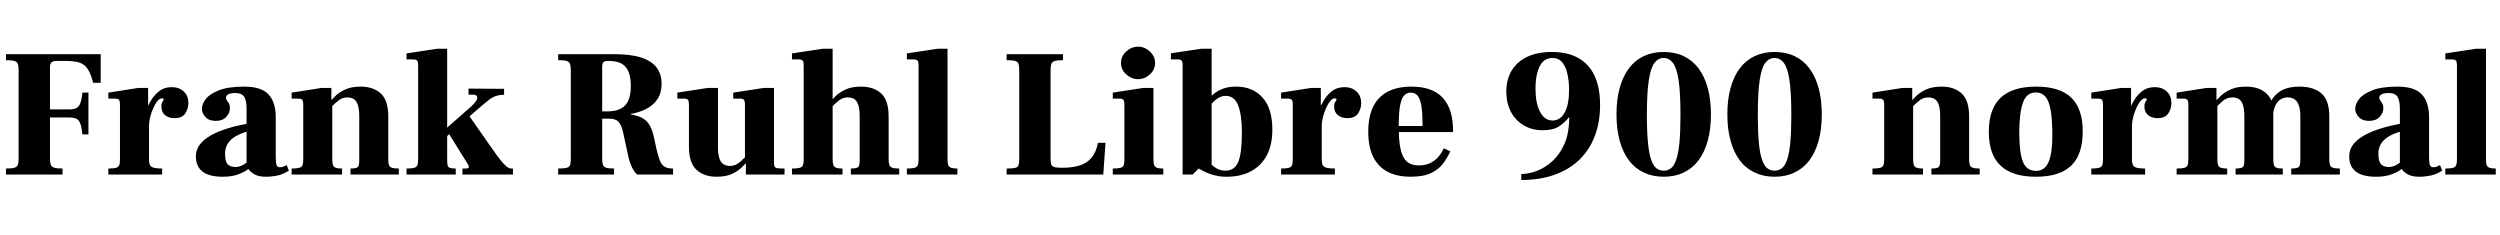 <svg xmlns="http://www.w3.org/2000/svg" xmlns:xlink="http://www.w3.org/1999/xlink" width="329.016" height="30.984"><path fill="black" d="M8.23 22.97L0.79 22.97L0.79 22.18Q1.54 22.18 1.88 22.08Q2.23 21.98 2.34 21.70Q2.45 21.41 2.45 20.83L2.45 20.83L2.45 9.29Q2.45 8.69 2.34 8.40Q2.23 8.11 1.88 8.02Q1.54 7.92 0.79 7.92L0.79 7.92L0.79 7.13L13.25 7.13L13.25 10.90L12.26 10.90Q11.95 9.67 11.52 9.05Q11.09 8.42 10.40 8.22Q9.72 8.02 8.64 8.02L8.64 8.02L7.46 8.02Q6.98 8.02 6.78 8.20Q6.58 8.38 6.58 8.83L6.58 8.83L6.58 14.40L9.07 14.40Q9.70 14.40 10.04 14.23Q10.39 14.06 10.57 13.58Q10.75 13.10 10.85 12.19L10.85 12.19L11.64 12.19L11.64 17.69L10.85 17.69Q10.75 16.75 10.57 16.27Q10.39 15.79 10.04 15.62Q9.70 15.46 9.07 15.46L9.07 15.46L6.58 15.46L6.58 20.83Q6.58 21.38 6.68 21.67Q6.79 21.96 7.14 22.07Q7.49 22.18 8.23 22.18L8.23 22.18L8.23 22.97ZM21.34 22.97L14.26 22.97L14.26 22.18Q14.93 22.18 15.25 22.09Q15.58 22.01 15.68 21.76Q15.79 21.50 15.79 20.98L15.79 20.98L15.79 13.78Q15.79 13.30 15.66 13.14Q15.53 12.98 15.10 12.98L15.10 12.98L14.26 12.98L14.26 12.19L18.22 11.57L19.49 11.57L19.49 13.85L19.61 13.85L19.61 20.98Q19.61 21.48 19.74 21.73Q19.87 21.98 20.24 22.08Q20.62 22.18 21.34 22.18L21.34 22.18L21.34 22.97ZM19.61 16.54L18.86 16.54L18.86 15.67Q18.94 15.38 19.16 14.71Q19.39 14.04 19.82 13.30Q20.26 12.55 20.93 12.01Q21.60 11.47 22.61 11.47L22.61 11.47Q23.57 11.47 24.18 12.04Q24.79 12.60 24.79 13.58L24.79 13.58Q24.79 14.30 24.38 14.93Q23.98 15.55 22.97 15.55L22.97 15.55Q22.22 15.55 21.73 15.16Q21.24 14.76 21.24 14.02L21.24 14.02Q21.24 13.68 21.32 13.51Q21.41 13.34 21.48 13.25Q21.55 13.15 21.55 13.08L21.55 13.08Q21.55 13.01 21.48 12.97Q21.41 12.94 21.31 12.94L21.31 12.94Q21.02 12.94 20.72 13.30Q20.42 13.66 20.17 14.23Q19.92 14.81 19.76 15.42Q19.61 16.03 19.61 16.54L19.61 16.54ZM34.99 23.26L34.99 23.26Q34.08 23.26 33.52 22.96Q32.95 22.66 32.70 22.25Q32.45 21.84 32.45 21.53L32.45 21.53L32.45 14.30Q32.45 13.25 32.14 12.74Q31.82 12.24 30.94 12.24L30.94 12.24Q30.62 12.24 30.35 12.30Q30.07 12.36 29.90 12.50Q29.74 12.65 29.74 12.86L29.74 12.86Q29.74 13.06 29.87 13.22Q30.00 13.39 30.13 13.62Q30.26 13.85 30.26 14.26L30.26 14.26Q30.26 14.86 29.78 15.38Q29.30 15.91 28.39 15.91L28.39 15.91Q27.50 15.91 27.04 15.40Q26.57 14.88 26.57 14.33L26.57 14.33Q26.57 13.70 27.08 13.03Q27.60 12.36 28.82 11.88Q30.05 11.40 32.16 11.40L32.16 11.40Q34.37 11.40 35.33 12.42Q36.29 13.44 36.29 15.43L36.29 15.43L36.29 20.69Q36.29 21.53 36.42 21.77Q36.55 22.01 36.82 22.01L36.82 22.01Q37.15 22.01 37.36 21.91Q37.56 21.82 37.73 21.72L37.73 21.72L38.02 22.46Q37.27 22.94 36.52 23.10Q35.76 23.26 34.99 23.26ZM29.33 23.26L29.33 23.26Q27.50 23.26 26.64 22.57Q25.78 21.89 25.78 20.59L25.78 20.59Q25.78 19.37 26.81 18.48Q27.84 17.59 29.66 16.99Q31.49 16.39 33.89 16.08L33.89 16.08L33.89 16.99Q31.63 17.42 30.62 18.20Q29.62 18.98 29.62 20.23L29.62 20.23Q29.62 21.24 29.96 21.61Q30.31 21.98 30.98 21.98L30.98 21.98Q31.49 21.98 31.96 21.72Q32.42 21.46 32.81 21.12Q33.19 20.78 33.41 20.54L33.41 20.54L33.86 21.19Q33.41 21.67 32.81 22.15Q32.21 22.63 31.37 22.94Q30.53 23.26 29.33 23.26ZM52.49 22.97L46.13 22.97L46.13 22.18Q46.66 22.18 46.90 22.09Q47.14 22.01 47.21 21.77Q47.28 21.53 47.28 21.10L47.28 21.10L47.28 15.34Q47.28 14.38 47.10 13.82Q46.92 13.27 46.57 13.04Q46.22 12.82 45.72 12.82L45.72 12.82Q45.12 12.82 44.65 13.15Q44.18 13.49 43.44 14.23L43.44 14.23L43.30 13.56Q43.63 13.13 44.15 12.62Q44.66 12.12 45.47 11.76Q46.27 11.40 47.47 11.40L47.47 11.40Q49.13 11.40 50.11 12.30Q51.10 13.20 51.10 15.34L51.10 15.34L51.10 20.98Q51.10 21.48 51.19 21.73Q51.29 21.98 51.59 22.08Q51.89 22.18 52.49 22.18L52.49 22.18L52.49 22.97ZM45.02 22.97L38.38 22.97L38.38 22.18Q39.05 22.18 39.37 22.09Q39.70 22.01 39.80 21.76Q39.91 21.50 39.91 20.98L39.91 20.98L39.91 13.78Q39.91 13.30 39.78 13.14Q39.65 12.98 39.22 12.98L39.22 12.98L38.38 12.98L38.38 12.19L42.34 11.57L43.61 11.57L43.61 13.15L43.73 13.15L43.73 20.98Q43.73 21.48 43.82 21.73Q43.92 21.98 44.20 22.08Q44.47 22.18 45.02 22.18L45.02 22.18L45.02 22.97ZM59.98 22.97L53.50 22.97L53.50 22.18Q54.17 22.18 54.49 22.09Q54.82 22.01 54.92 21.76Q55.03 21.50 55.03 20.98L55.03 20.98L55.03 8.62Q55.03 8.14 54.90 7.98Q54.77 7.82 54.34 7.82L54.34 7.82L53.50 7.82L53.50 7.03L57.58 6.41L58.85 6.41L58.85 20.98Q58.85 21.48 58.90 21.73Q58.94 21.98 59.18 22.08Q59.42 22.18 59.98 22.18L59.98 22.18L59.98 22.97ZM67.51 22.97L60.86 22.97L60.86 22.18L61.30 22.18Q61.54 22.18 61.62 22.12Q61.70 22.06 61.70 21.94L61.70 21.94Q61.70 21.82 61.54 21.55Q61.37 21.29 61.18 20.98L61.18 20.98L58.87 17.26L61.42 14.78L65.02 19.92Q65.54 20.66 65.95 21.17Q66.36 21.67 66.68 21.92Q67.01 22.18 67.27 22.18L67.27 22.18L67.51 22.18L67.51 22.97ZM62.40 14.78L56.23 20.21L56.23 19.10L61.92 14.09Q62.81 13.30 62.81 12.88Q62.81 12.46 62.28 12.46L62.28 12.46L61.66 12.46L61.66 11.66L66.34 11.69L66.34 12.48L66.24 12.48Q65.18 12.48 64.34 13.15Q63.50 13.82 62.40 14.78L62.40 14.78ZM80.81 22.97L73.46 22.97L73.46 22.18Q74.26 22.18 74.60 22.08Q74.95 21.98 75.04 21.70Q75.12 21.41 75.12 20.83L75.12 20.83L75.12 9.29Q75.12 8.69 75.01 8.40Q74.90 8.11 74.56 8.02Q74.21 7.92 73.46 7.92L73.46 7.92L73.46 7.13L80.83 7.13Q83.04 7.13 84.41 7.58Q85.78 8.04 86.42 8.90Q87.07 9.77 87.07 11.02L87.07 11.02Q87.07 12.24 86.51 13.07Q85.94 13.90 85.02 14.35Q84.10 14.81 82.99 15L82.99 15L82.99 15.05Q83.98 15.22 84.58 15.56Q85.18 15.91 85.54 16.56Q85.90 17.21 86.11 18.29L86.11 18.29L86.40 19.63Q86.62 20.54 86.83 21.11Q87.05 21.67 87.44 21.92Q87.84 22.18 88.58 22.18L88.58 22.18L88.58 22.97L83.86 22.97Q83.52 22.70 83.21 22.09Q82.90 21.48 82.73 20.76L82.73 20.76L82.01 17.45Q81.84 16.61 81.47 16.12Q81.10 15.62 80.23 15.62L80.23 15.62L79.25 15.62L79.25 20.83Q79.25 21.41 79.36 21.70Q79.46 21.98 79.80 22.08Q80.14 22.18 80.81 22.18L80.81 22.18L80.81 22.97ZM79.25 8.86L79.25 14.66L79.92 14.66Q81.53 14.66 82.27 13.87Q83.02 13.08 83.02 11.30L83.02 11.30Q83.02 9.67 82.36 8.84Q81.70 8.02 80.14 8.02L80.14 8.02Q79.58 8.02 79.42 8.17Q79.25 8.33 79.25 8.86L79.25 8.86ZM94.30 23.26L94.30 23.26Q92.64 23.26 91.66 22.34Q90.67 21.43 90.67 19.32L90.67 19.32L90.67 13.78Q90.67 13.30 90.54 13.14Q90.41 12.98 89.98 12.98L89.98 12.98L89.14 12.98L89.14 12.19L93.17 11.57L94.49 11.57L94.49 19.32Q94.49 20.28 94.67 20.83Q94.85 21.38 95.21 21.61Q95.57 21.84 96.05 21.84L96.05 21.84Q96.46 21.84 96.79 21.70Q97.13 21.55 97.49 21.23Q97.85 20.90 98.33 20.42L98.33 20.42L98.47 21.10Q98.14 21.53 97.62 22.03Q97.10 22.54 96.30 22.90Q95.50 23.26 94.30 23.26ZM103.25 22.97L98.16 22.97L98.16 21.50L98.04 21.50L98.04 13.78Q98.04 13.30 97.91 13.14Q97.78 12.98 97.34 12.98L97.34 12.98L96.50 12.98L96.50 12.19L100.54 11.57L101.86 11.57L101.86 21.43Q101.86 21.77 101.95 21.94Q102.05 22.10 102.35 22.14Q102.65 22.18 103.25 22.18L103.25 22.18L103.25 22.97ZM118.34 22.97L111.98 22.97L111.98 22.18Q112.51 22.18 112.75 22.09Q112.99 22.01 113.06 21.77Q113.14 21.53 113.14 21.10L113.14 21.10L113.14 15.34Q113.14 14.38 112.96 13.82Q112.78 13.27 112.43 13.04Q112.08 12.82 111.58 12.82L111.58 12.82Q110.98 12.82 110.51 13.15Q110.04 13.49 109.30 14.23L109.30 14.23L109.15 13.56Q109.49 13.13 110.00 12.62Q110.52 12.12 111.32 11.76Q112.13 11.40 113.33 11.40L113.33 11.40Q114.98 11.40 115.97 12.30Q116.95 13.20 116.95 15.34L116.95 15.34L116.95 20.98Q116.95 21.48 117.05 21.73Q117.14 21.98 117.44 22.08Q117.74 22.18 118.34 22.18L118.34 22.18L118.34 22.97ZM110.88 22.97L104.23 22.97L104.23 22.18Q104.90 22.18 105.23 22.09Q105.55 22.01 105.66 21.76Q105.77 21.50 105.77 20.98L105.77 20.98L105.77 8.62Q105.77 8.14 105.64 7.98Q105.50 7.82 105.07 7.82L105.07 7.82L104.23 7.82L104.23 7.03L108.31 6.41L109.58 6.41L109.58 20.98Q109.58 21.48 109.68 21.73Q109.78 21.98 110.05 22.08Q110.33 22.18 110.88 22.18L110.88 22.18L110.88 22.97ZM109.73 13.20L108.46 13.20L108.46 13.01L109.73 13.01L109.73 13.20ZM126 22.97L119.35 22.97L119.35 22.18Q120.02 22.18 120.35 22.09Q120.67 22.01 120.78 21.74Q120.89 21.48 120.89 20.98L120.89 20.98L120.89 8.62Q120.89 8.14 120.76 7.98Q120.62 7.82 120.19 7.82L120.19 7.82L119.35 7.82L119.35 7.03L123.43 6.41L124.70 6.41L124.70 20.98Q124.70 21.48 124.80 21.73Q124.90 21.98 125.17 22.08Q125.45 22.18 126 22.18L126 22.18L126 22.97ZM145.20 22.97L132.48 22.97L132.48 22.18Q133.27 22.18 133.62 22.09Q133.97 22.01 134.05 21.72Q134.14 21.43 134.14 20.83L134.14 20.83L134.14 9.31Q134.14 8.69 134.04 8.40Q133.94 8.11 133.60 8.02Q133.25 7.92 132.48 7.92L132.48 7.92L132.48 7.13L139.90 7.13L139.90 7.92Q139.18 7.92 138.83 8.02Q138.48 8.11 138.37 8.40Q138.26 8.69 138.26 9.31L138.26 9.31L138.26 20.74Q138.26 21.31 138.34 21.60Q138.41 21.89 138.73 21.98Q139.06 22.08 139.75 22.08L139.75 22.08Q141.05 22.08 142.01 21.80Q142.97 21.53 143.60 20.82Q144.24 20.11 144.50 18.79L144.50 18.79L145.49 18.79L145.20 22.97ZM153.10 22.97L146.45 22.97L146.45 22.18Q147.12 22.18 147.44 22.09Q147.77 22.01 147.88 21.76Q147.98 21.50 147.98 20.98L147.98 20.98L147.98 13.78Q147.98 13.30 147.85 13.14Q147.72 12.98 147.29 12.98L147.29 12.98L146.45 12.98L146.45 12.19L150.48 11.57L151.80 11.57L151.80 20.98Q151.80 21.48 151.90 21.73Q151.99 21.98 152.27 22.08Q152.54 22.18 153.10 22.18L153.10 22.18L153.10 22.97ZM149.78 10.42L149.78 10.42Q148.92 10.42 148.22 9.79Q147.53 9.17 147.53 8.28L147.53 8.28Q147.53 7.39 148.22 6.77Q148.92 6.14 149.78 6.14L149.78 6.14Q150.36 6.14 150.86 6.43Q151.37 6.72 151.69 7.20Q152.02 7.68 152.02 8.28L152.02 8.28Q152.02 9.17 151.33 9.79Q150.65 10.42 149.78 10.42ZM161.40 23.26L161.40 23.26Q160.63 23.26 160.01 23.11Q159.38 22.97 158.83 22.73Q158.28 22.49 157.75 22.18L157.75 22.18L157.75 19.10Q157.99 19.54 158.30 20.11Q158.62 20.69 159.04 21.22Q159.46 21.74 160.01 22.10Q160.56 22.46 161.28 22.46L161.28 22.46Q162.46 22.46 162.95 21.34Q163.44 20.21 163.44 17.38L163.44 17.38Q163.44 15.17 162.96 13.90Q162.48 12.62 161.30 12.62L161.30 12.62Q160.68 12.62 160.16 13.01Q159.65 13.39 159.30 13.85Q158.95 14.30 158.81 14.52L158.81 14.52L158.81 13.22Q159.29 12.72 159.80 12.31Q160.32 11.90 161.02 11.65Q161.71 11.40 162.67 11.40L162.67 11.40Q164.88 11.40 166.16 12.84Q167.45 14.28 167.45 17.06L167.45 17.06Q167.45 19.06 166.72 20.44Q165.98 21.82 164.64 22.54Q163.30 23.26 161.40 23.26ZM156.96 22.97L155.64 22.97L155.64 8.62Q155.64 8.14 155.51 7.98Q155.38 7.82 154.94 7.82L154.94 7.82L154.10 7.82L154.10 7.01L158.14 6.41L159.46 6.41L159.46 22.18L157.75 22.18L156.96 22.97ZM159.77 12.89L158.59 12.89L158.59 12.58L159.77 12.58L159.77 12.89ZM175.68 22.97L168.60 22.97L168.60 22.18Q169.27 22.18 169.60 22.09Q169.92 22.01 170.03 21.76Q170.14 21.50 170.14 20.98L170.14 20.98L170.14 13.78Q170.14 13.30 170.00 13.14Q169.87 12.98 169.44 12.98L169.44 12.98L168.60 12.98L168.60 12.19L172.56 11.57L173.83 11.57L173.83 13.85L173.95 13.85L173.95 20.98Q173.95 21.48 174.08 21.73Q174.22 21.98 174.59 22.08Q174.96 22.18 175.68 22.18L175.68 22.18L175.68 22.97ZM173.95 16.54L173.21 16.54L173.21 15.67Q173.28 15.38 173.51 14.71Q173.74 14.04 174.17 13.30Q174.60 12.55 175.27 12.01Q175.94 11.47 176.95 11.47L176.95 11.47Q177.91 11.47 178.52 12.04Q179.14 12.60 179.14 13.58L179.14 13.58Q179.14 14.30 178.73 14.93Q178.32 15.55 177.31 15.55L177.31 15.55Q176.57 15.55 176.08 15.16Q175.58 14.76 175.58 14.02L175.58 14.02Q175.58 13.68 175.67 13.51Q175.75 13.34 175.82 13.25Q175.90 13.15 175.90 13.08L175.90 13.08Q175.90 13.01 175.82 12.97Q175.75 12.94 175.66 12.94L175.66 12.94Q175.37 12.94 175.07 13.30Q174.77 13.66 174.52 14.23Q174.26 14.81 174.11 15.42Q173.95 16.03 173.95 16.54L173.95 16.54ZM185.64 23.26L185.64 23.26Q182.93 23.26 181.50 21.77Q180.07 20.28 180.07 17.35L180.07 17.35Q180.07 15.36 180.72 14.04Q181.37 12.72 182.64 12.06Q183.91 11.40 185.76 11.40L185.76 11.40Q187.15 11.40 188.18 11.77Q189.22 12.14 189.89 12.89Q190.56 13.63 190.90 14.71Q191.23 15.79 191.23 17.23L191.23 17.23L191.23 17.38L182.11 17.38L182.11 16.58L187.22 16.58Q187.22 15 187.08 14.04Q186.94 13.08 186.60 12.64Q186.26 12.19 185.66 12.19L185.66 12.19Q185.18 12.19 184.82 12.54Q184.46 12.89 184.27 13.84Q184.08 14.78 184.08 16.61L184.08 16.61Q184.08 18.07 184.22 19.06Q184.37 20.04 184.68 20.64Q184.99 21.24 185.50 21.50Q186 21.77 186.72 21.77L186.72 21.77Q187.56 21.77 188.18 21.48Q188.81 21.19 189.26 20.68Q189.72 20.16 190.01 19.51L190.01 19.51L190.87 19.92Q190.54 20.66 189.98 21.44Q189.43 22.22 188.41 22.74Q187.39 23.26 185.64 23.26ZM200.21 23.69L200.21 23.69L200.21 22.90Q201.17 22.90 202.26 22.49Q203.35 22.08 204.32 21.19Q205.30 20.30 205.91 18.89Q206.52 17.47 206.52 15.43L206.52 15.43L206.50 15.41Q205.99 16.08 205.21 16.61Q204.43 17.14 203.04 17.14L203.04 17.14Q201.60 17.14 200.52 16.49Q199.44 15.84 198.84 14.70Q198.24 13.56 198.24 12.07L198.24 12.07Q198.24 10.44 198.96 9.26Q199.68 8.09 201.02 7.46Q202.37 6.84 204.24 6.84L204.24 6.84Q206.26 6.84 207.67 7.61Q209.09 8.38 209.83 9.92Q210.58 11.47 210.58 13.82L210.58 13.82Q210.58 16.08 209.89 17.89Q209.21 19.70 207.88 21Q206.54 22.30 204.61 22.99Q202.68 23.69 200.21 23.69ZM204.34 15.86L204.34 15.86Q205.32 15.86 205.91 14.83Q206.50 13.80 206.50 11.81L206.50 11.81Q206.50 10.73 206.29 9.77Q206.09 8.81 205.61 8.22Q205.13 7.63 204.29 7.63L204.29 7.63Q203.50 7.63 203.00 8.18Q202.51 8.74 202.30 9.65Q202.08 10.56 202.08 11.66L202.08 11.66Q202.08 13.58 202.68 14.72Q203.28 15.86 204.34 15.86ZM218.95 23.26L218.95 23.26Q217.49 23.26 216.32 22.70Q215.16 22.15 214.37 21.10Q213.58 20.04 213.16 18.52Q212.74 16.99 212.74 15.05L212.74 15.05Q212.74 13.10 213.16 11.58Q213.58 10.06 214.37 9Q215.16 7.94 216.32 7.39Q217.49 6.84 218.95 6.84L218.95 6.84Q220.44 6.84 221.59 7.39Q222.74 7.94 223.54 9Q224.33 10.06 224.75 11.58Q225.17 13.10 225.17 15.05L225.17 15.05Q225.17 16.99 224.75 18.52Q224.33 20.04 223.54 21.10Q222.74 22.15 221.59 22.70Q220.44 23.26 218.95 23.26ZM218.95 22.46L218.95 22.46Q219.48 22.46 219.89 22.16Q220.30 21.86 220.58 21.07Q220.87 20.28 221.02 18.83Q221.16 17.38 221.16 15.10L221.16 15.10Q221.16 12.14 220.91 10.52Q220.66 8.90 220.16 8.27Q219.67 7.63 218.95 7.63L218.95 7.63Q218.23 7.63 217.74 8.27Q217.25 8.90 217.00 10.52Q216.74 12.14 216.74 15.10L216.74 15.10Q216.74 17.38 216.89 18.83Q217.03 20.28 217.32 21.07Q217.61 21.86 218.02 22.16Q218.42 22.46 218.95 22.46ZM233.54 23.26L233.54 23.26Q232.08 23.26 230.92 22.70Q229.75 22.15 228.96 21.10Q228.17 20.04 227.75 18.52Q227.33 16.99 227.33 15.05L227.33 15.05Q227.33 13.10 227.75 11.58Q228.17 10.06 228.96 9Q229.75 7.94 230.92 7.39Q232.08 6.84 233.54 6.84L233.54 6.84Q235.03 6.84 236.18 7.39Q237.34 7.94 238.13 9Q238.92 10.06 239.34 11.58Q239.76 13.10 239.76 15.05L239.76 15.05Q239.76 16.99 239.34 18.52Q238.92 20.04 238.13 21.10Q237.34 22.15 236.18 22.70Q235.03 23.26 233.54 23.26ZM233.54 22.46L233.54 22.46Q234.07 22.46 234.48 22.16Q234.89 21.86 235.18 21.07Q235.46 20.28 235.61 18.83Q235.75 17.38 235.75 15.10L235.75 15.10Q235.75 12.14 235.50 10.52Q235.25 8.90 234.76 8.27Q234.26 7.63 233.54 7.63L233.54 7.63Q232.82 7.63 232.33 8.27Q231.84 8.90 231.59 10.52Q231.34 12.14 231.34 15.10L231.34 15.10Q231.34 17.38 231.48 18.83Q231.62 20.28 231.91 21.07Q232.20 21.86 232.61 22.16Q233.02 22.46 233.54 22.46ZM260.54 22.97L254.18 22.97L254.18 22.18Q254.71 22.18 254.95 22.09Q255.19 22.01 255.26 21.77Q255.34 21.53 255.34 21.10L255.34 21.10L255.34 15.34Q255.34 14.38 255.16 13.82Q254.98 13.27 254.63 13.04Q254.28 12.82 253.78 12.82L253.78 12.82Q253.18 12.82 252.71 13.15Q252.24 13.49 251.50 14.23L251.50 14.23L251.35 13.56Q251.69 13.13 252.20 12.62Q252.72 12.12 253.52 11.76Q254.33 11.40 255.53 11.40L255.53 11.40Q257.18 11.40 258.17 12.30Q259.15 13.20 259.15 15.34L259.15 15.34L259.15 20.98Q259.15 21.48 259.25 21.73Q259.34 21.98 259.64 22.08Q259.94 22.18 260.54 22.18L260.54 22.18L260.54 22.97ZM253.08 22.97L246.43 22.97L246.43 22.18Q247.10 22.18 247.43 22.09Q247.75 22.01 247.86 21.76Q247.97 21.50 247.97 20.98L247.97 20.98L247.97 13.78Q247.97 13.30 247.84 13.14Q247.70 12.98 247.27 12.98L247.27 12.98L246.43 12.98L246.43 12.19L250.39 11.57L251.66 11.57L251.66 13.15L251.78 13.15L251.78 20.98Q251.78 21.48 251.88 21.73Q251.98 21.98 252.25 22.08Q252.53 22.18 253.08 22.18L253.08 22.18L253.08 22.97ZM267.94 23.26L267.94 23.26Q264.82 23.26 263.28 21.79Q261.74 20.33 261.74 17.35L261.74 17.35Q261.74 14.33 263.30 12.86Q264.86 11.40 267.98 11.40L267.98 11.40Q271.08 11.40 272.59 12.85Q274.10 14.30 274.10 17.30L274.10 17.30Q274.10 20.33 272.59 21.79Q271.08 23.26 267.94 23.26ZM267.96 22.49L267.96 22.49Q269.14 22.49 269.64 21.24Q270.14 19.99 270.10 17.30L270.10 17.30Q270.07 14.66 269.59 13.42Q269.11 12.17 267.91 12.17L267.91 12.17Q266.69 12.17 266.22 13.55Q265.75 14.93 265.75 17.42L265.75 17.42Q265.75 20.09 266.23 21.29Q266.71 22.49 267.96 22.49ZM282.31 22.97L275.23 22.97L275.23 22.18Q275.90 22.18 276.23 22.09Q276.55 22.01 276.66 21.76Q276.77 21.50 276.77 20.98L276.77 20.98L276.77 13.78Q276.77 13.30 276.64 13.14Q276.50 12.98 276.07 12.98L276.07 12.98L275.23 12.98L275.23 12.19L279.19 11.57L280.46 11.57L280.46 13.85L280.58 13.85L280.58 20.98Q280.58 21.48 280.72 21.73Q280.85 21.98 281.22 22.08Q281.59 22.18 282.31 22.18L282.31 22.18L282.31 22.97ZM280.58 16.54L279.84 16.54L279.84 15.67Q279.91 15.38 280.14 14.71Q280.37 14.04 280.80 13.30Q281.23 12.55 281.90 12.01Q282.58 11.47 283.58 11.47L283.58 11.47Q284.54 11.47 285.16 12.04Q285.77 12.60 285.77 13.58L285.77 13.58Q285.77 14.30 285.36 14.93Q284.95 15.55 283.94 15.55L283.94 15.55Q283.20 15.55 282.71 15.16Q282.22 14.76 282.22 14.02L282.22 14.02Q282.22 13.68 282.30 13.51Q282.38 13.34 282.46 13.25Q282.53 13.15 282.53 13.08L282.53 13.08Q282.53 13.01 282.46 12.97Q282.38 12.94 282.29 12.94L282.29 12.94Q282 12.94 281.70 13.30Q281.40 13.66 281.15 14.23Q280.90 14.81 280.74 15.42Q280.58 16.03 280.58 16.54L280.58 16.54ZM307.94 22.97L301.54 22.97L301.54 22.18Q302.06 22.18 302.32 22.09Q302.57 22.01 302.65 21.77Q302.74 21.53 302.74 21.10L302.74 21.10L302.74 15.34Q302.74 14.40 302.53 13.85Q302.33 13.30 301.96 13.06Q301.58 12.82 301.08 12.82L301.08 12.82Q300.55 12.82 300.17 13.06Q299.78 13.30 299.54 13.73Q299.30 14.16 299.18 14.74L299.18 14.74L298.39 14.47Q298.85 12.94 299.86 12.17Q300.86 11.40 302.64 11.40L302.64 11.40Q304.46 11.40 305.51 12.29Q306.55 13.18 306.55 15.34L306.55 15.34L306.55 20.98Q306.55 21.48 306.65 21.73Q306.74 21.98 307.04 22.08Q307.34 22.18 307.94 22.18L307.94 22.18L307.94 22.97ZM293.11 22.97L286.46 22.97L286.46 22.18Q287.14 22.18 287.46 22.09Q287.78 22.01 287.89 21.76Q288.00 21.50 288.00 20.98L288.00 20.98L288.00 13.78Q288.00 13.30 287.87 13.14Q287.74 12.98 287.30 12.98L287.30 12.98L286.46 12.98L286.46 12.19L290.42 11.57L291.70 11.57L291.70 13.15L291.82 13.15L291.82 20.98Q291.82 21.48 291.91 21.73Q292.01 21.98 292.28 22.08Q292.56 22.18 293.11 22.18L293.11 22.18L293.11 22.97ZM300.43 22.97L294.22 22.97L294.22 22.18Q294.74 22.18 294.98 22.09Q295.22 22.01 295.30 21.77Q295.37 21.53 295.37 21.10L295.37 21.10L295.37 15.34Q295.37 14.38 295.19 13.82Q295.01 13.27 294.66 13.04Q294.31 12.82 293.81 12.82L293.81 12.82Q293.40 12.82 293.06 12.96Q292.73 13.10 292.38 13.42Q292.03 13.73 291.53 14.23L291.53 14.23L291.38 13.56Q291.77 13.08 292.30 12.59Q292.82 12.10 293.62 11.75Q294.41 11.40 295.56 11.40L295.56 11.40Q296.78 11.40 297.59 11.82Q298.39 12.24 298.79 12.95Q299.18 13.66 299.18 14.57L299.18 14.57L299.18 20.98Q299.18 21.48 299.27 21.73Q299.35 21.98 299.62 22.08Q299.88 22.18 300.43 22.18L300.43 22.18L300.43 22.97ZM318.38 23.26L318.38 23.26Q317.47 23.26 316.91 22.96Q316.34 22.66 316.09 22.25Q315.84 21.84 315.84 21.53L315.84 21.53L315.84 14.30Q315.84 13.25 315.53 12.74Q315.22 12.24 314.33 12.24L314.33 12.24Q314.02 12.24 313.74 12.30Q313.46 12.36 313.30 12.50Q313.13 12.65 313.13 12.86L313.13 12.86Q313.13 13.06 313.26 13.22Q313.39 13.39 313.52 13.62Q313.66 13.85 313.66 14.26L313.66 14.26Q313.66 14.86 313.18 15.38Q312.70 15.91 311.78 15.91L311.78 15.91Q310.90 15.91 310.43 15.40Q309.96 14.88 309.96 14.33L309.96 14.33Q309.96 13.70 310.48 13.03Q310.99 12.36 312.22 11.88Q313.44 11.40 315.55 11.40L315.55 11.40Q317.76 11.40 318.72 12.42Q319.68 13.44 319.68 15.43L319.68 15.43L319.68 20.69Q319.68 21.53 319.81 21.77Q319.94 22.01 320.21 22.01L320.21 22.01Q320.54 22.01 320.75 21.91Q320.95 21.82 321.12 21.72L321.12 21.72L321.41 22.46Q320.66 22.94 319.91 23.10Q319.15 23.26 318.38 23.26ZM312.72 23.26L312.72 23.26Q310.90 23.26 310.03 22.57Q309.17 21.89 309.17 20.59L309.17 20.59Q309.17 19.37 310.20 18.48Q311.23 17.59 313.06 16.99Q314.88 16.39 317.28 16.08L317.28 16.08L317.28 16.99Q315.02 17.42 314.02 18.20Q313.01 18.98 313.01 20.23L313.01 20.23Q313.01 21.24 313.36 21.61Q313.70 21.98 314.38 21.98L314.38 21.98Q314.88 21.98 315.35 21.72Q315.82 21.46 316.20 21.12Q316.58 20.78 316.80 20.54L316.80 20.54L317.26 21.19Q316.80 21.67 316.20 22.15Q315.60 22.63 314.76 22.94Q313.92 23.26 312.72 23.26ZM328.46 22.97L321.82 22.97L321.82 22.18Q322.49 22.18 322.81 22.09Q323.14 22.01 323.24 21.74Q323.35 21.48 323.35 20.98L323.35 20.98L323.35 8.62Q323.35 8.14 323.22 7.98Q323.09 7.82 322.66 7.82L322.66 7.82L321.82 7.82L321.82 7.03L325.90 6.41L327.17 6.41L327.17 20.98Q327.17 21.48 327.26 21.73Q327.36 21.98 327.64 22.08Q327.91 22.18 328.46 22.18L328.46 22.18L328.46 22.97Z"/></svg>